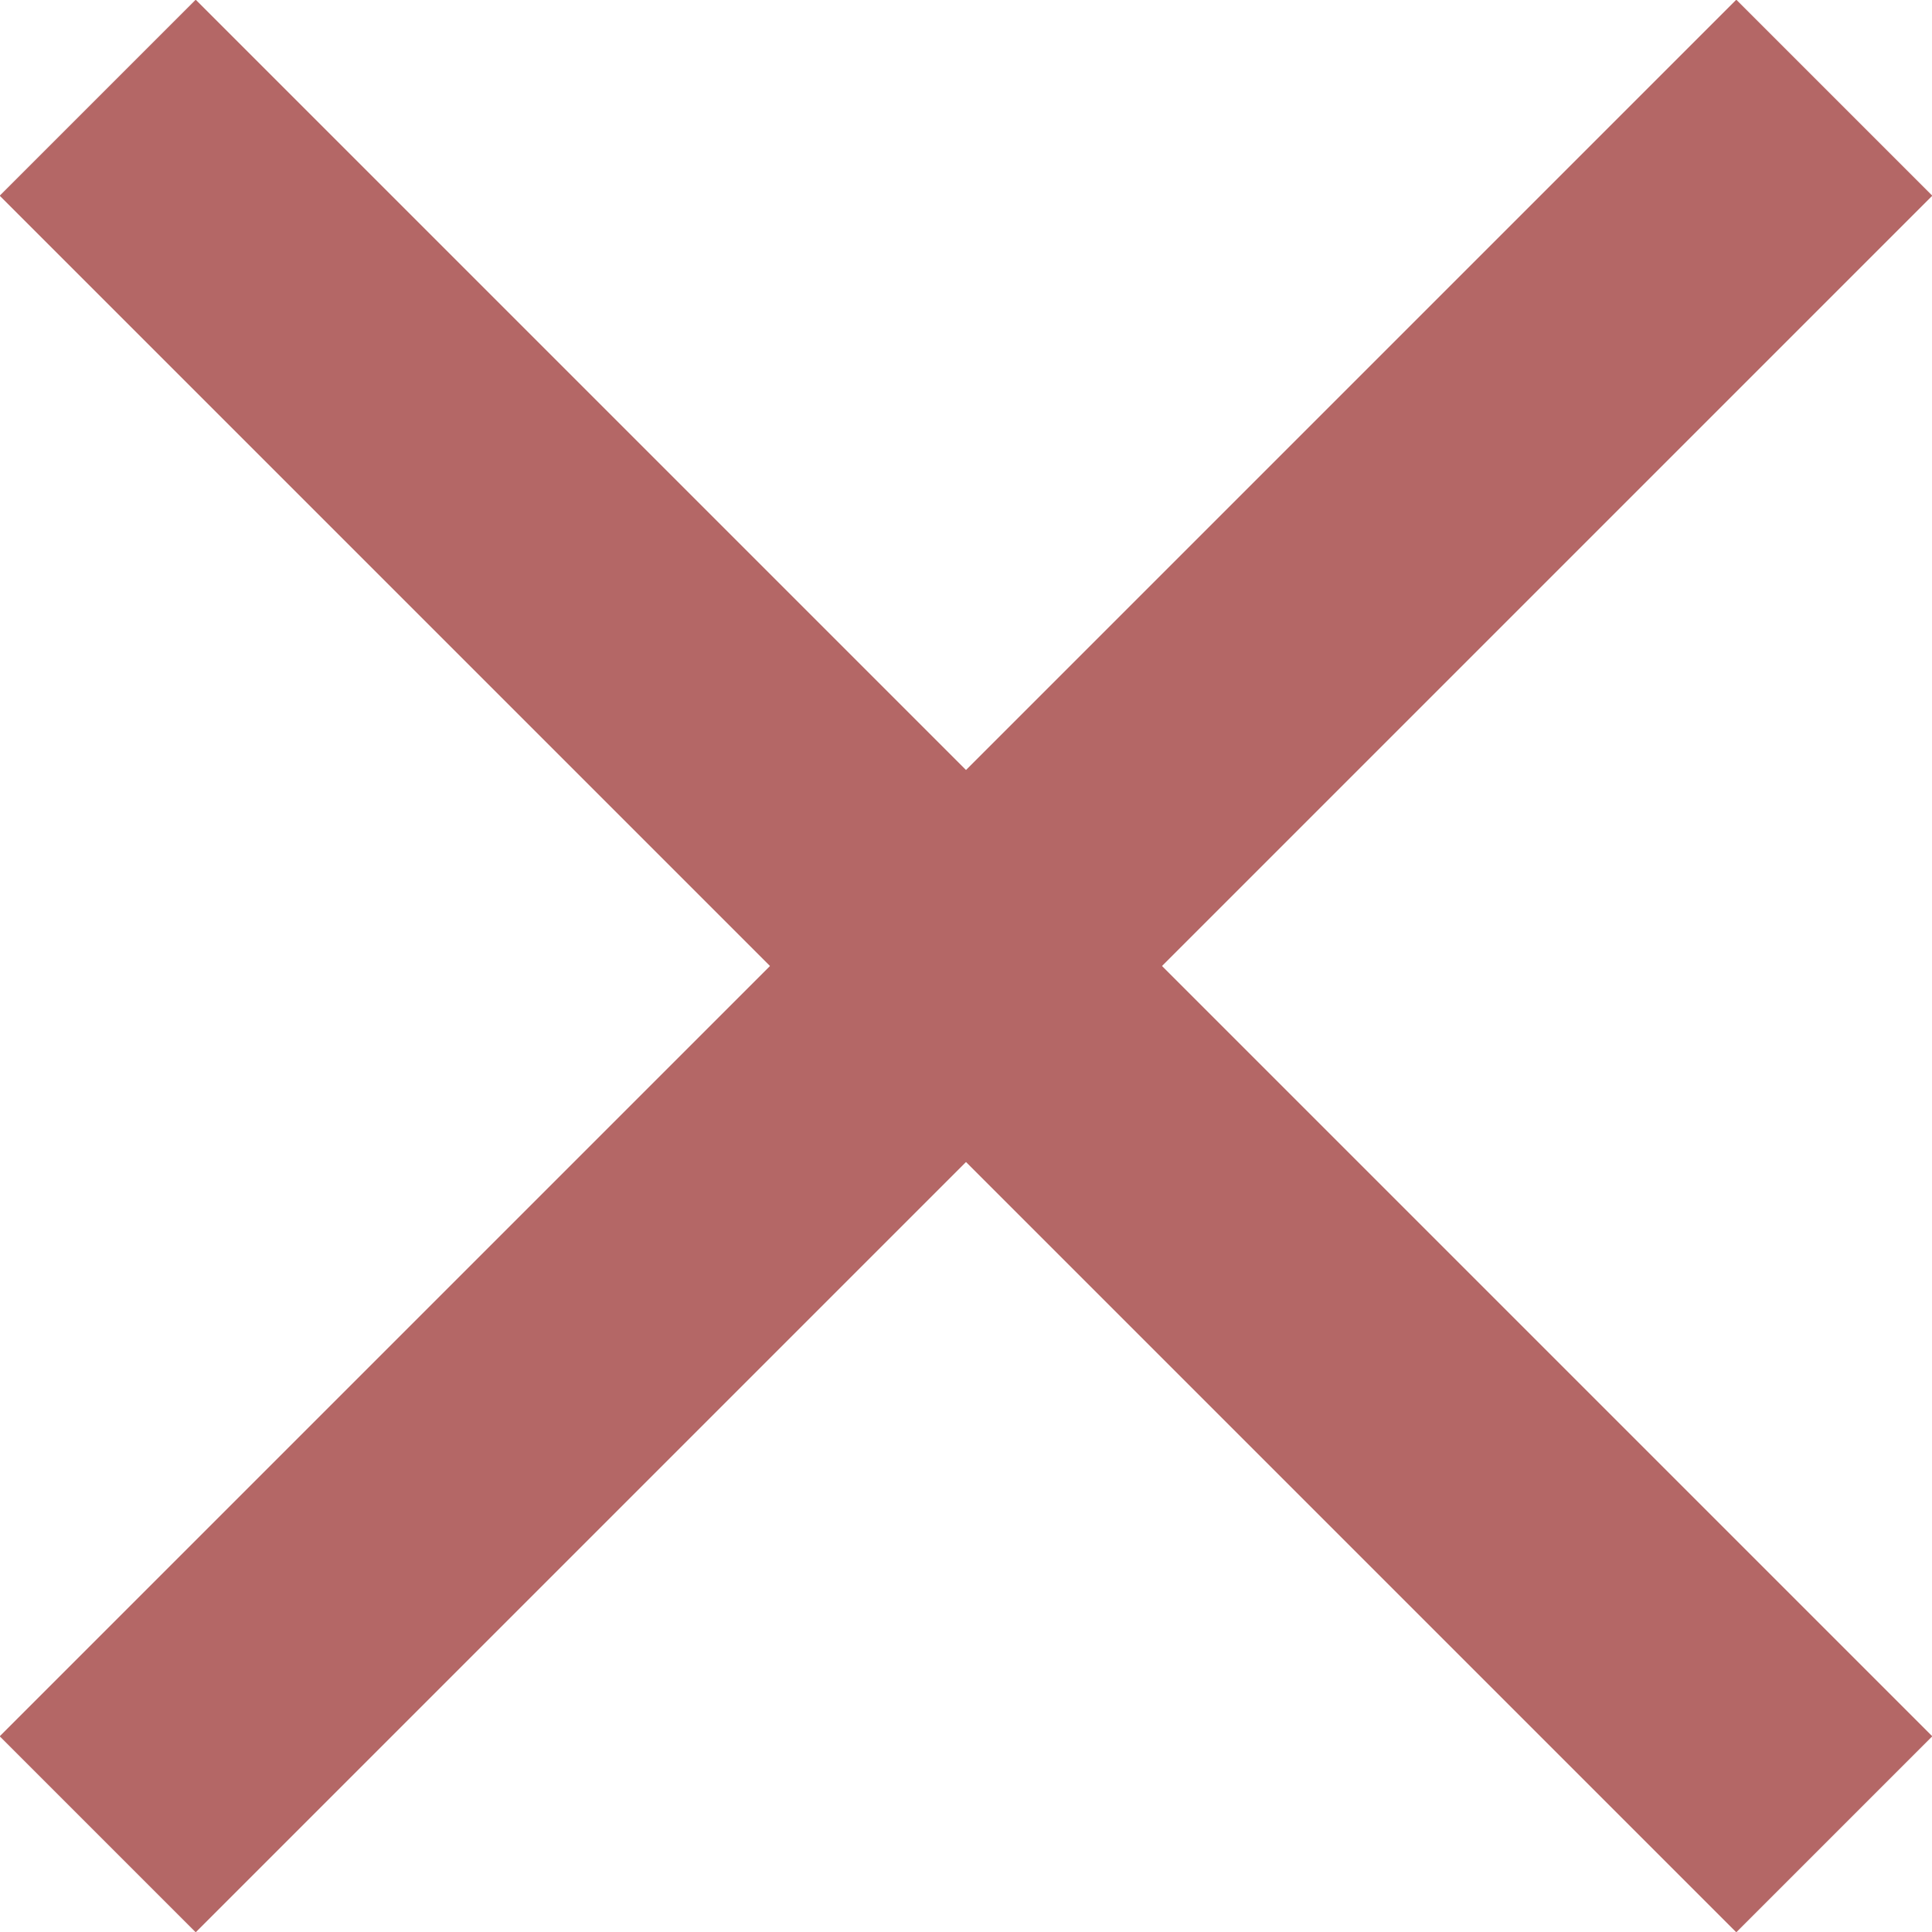 <svg xmlns="http://www.w3.org/2000/svg" viewBox="0 0 27.88 27.88"><defs><style>.cls-1{fill:none;stroke:#b46766;stroke-miterlimit:10;stroke-width:4px;}</style></defs><g id="Layer_2" data-name="Layer 2"><g id="Layer_1-2" data-name="Layer 1"><line class="cls-1" x1="1.41" y1="1.41" x2="26.47" y2="26.47"/><line class="cls-1" x1="1.41" y1="26.47" x2="26.47" y2="1.41"/></g></g></svg>
